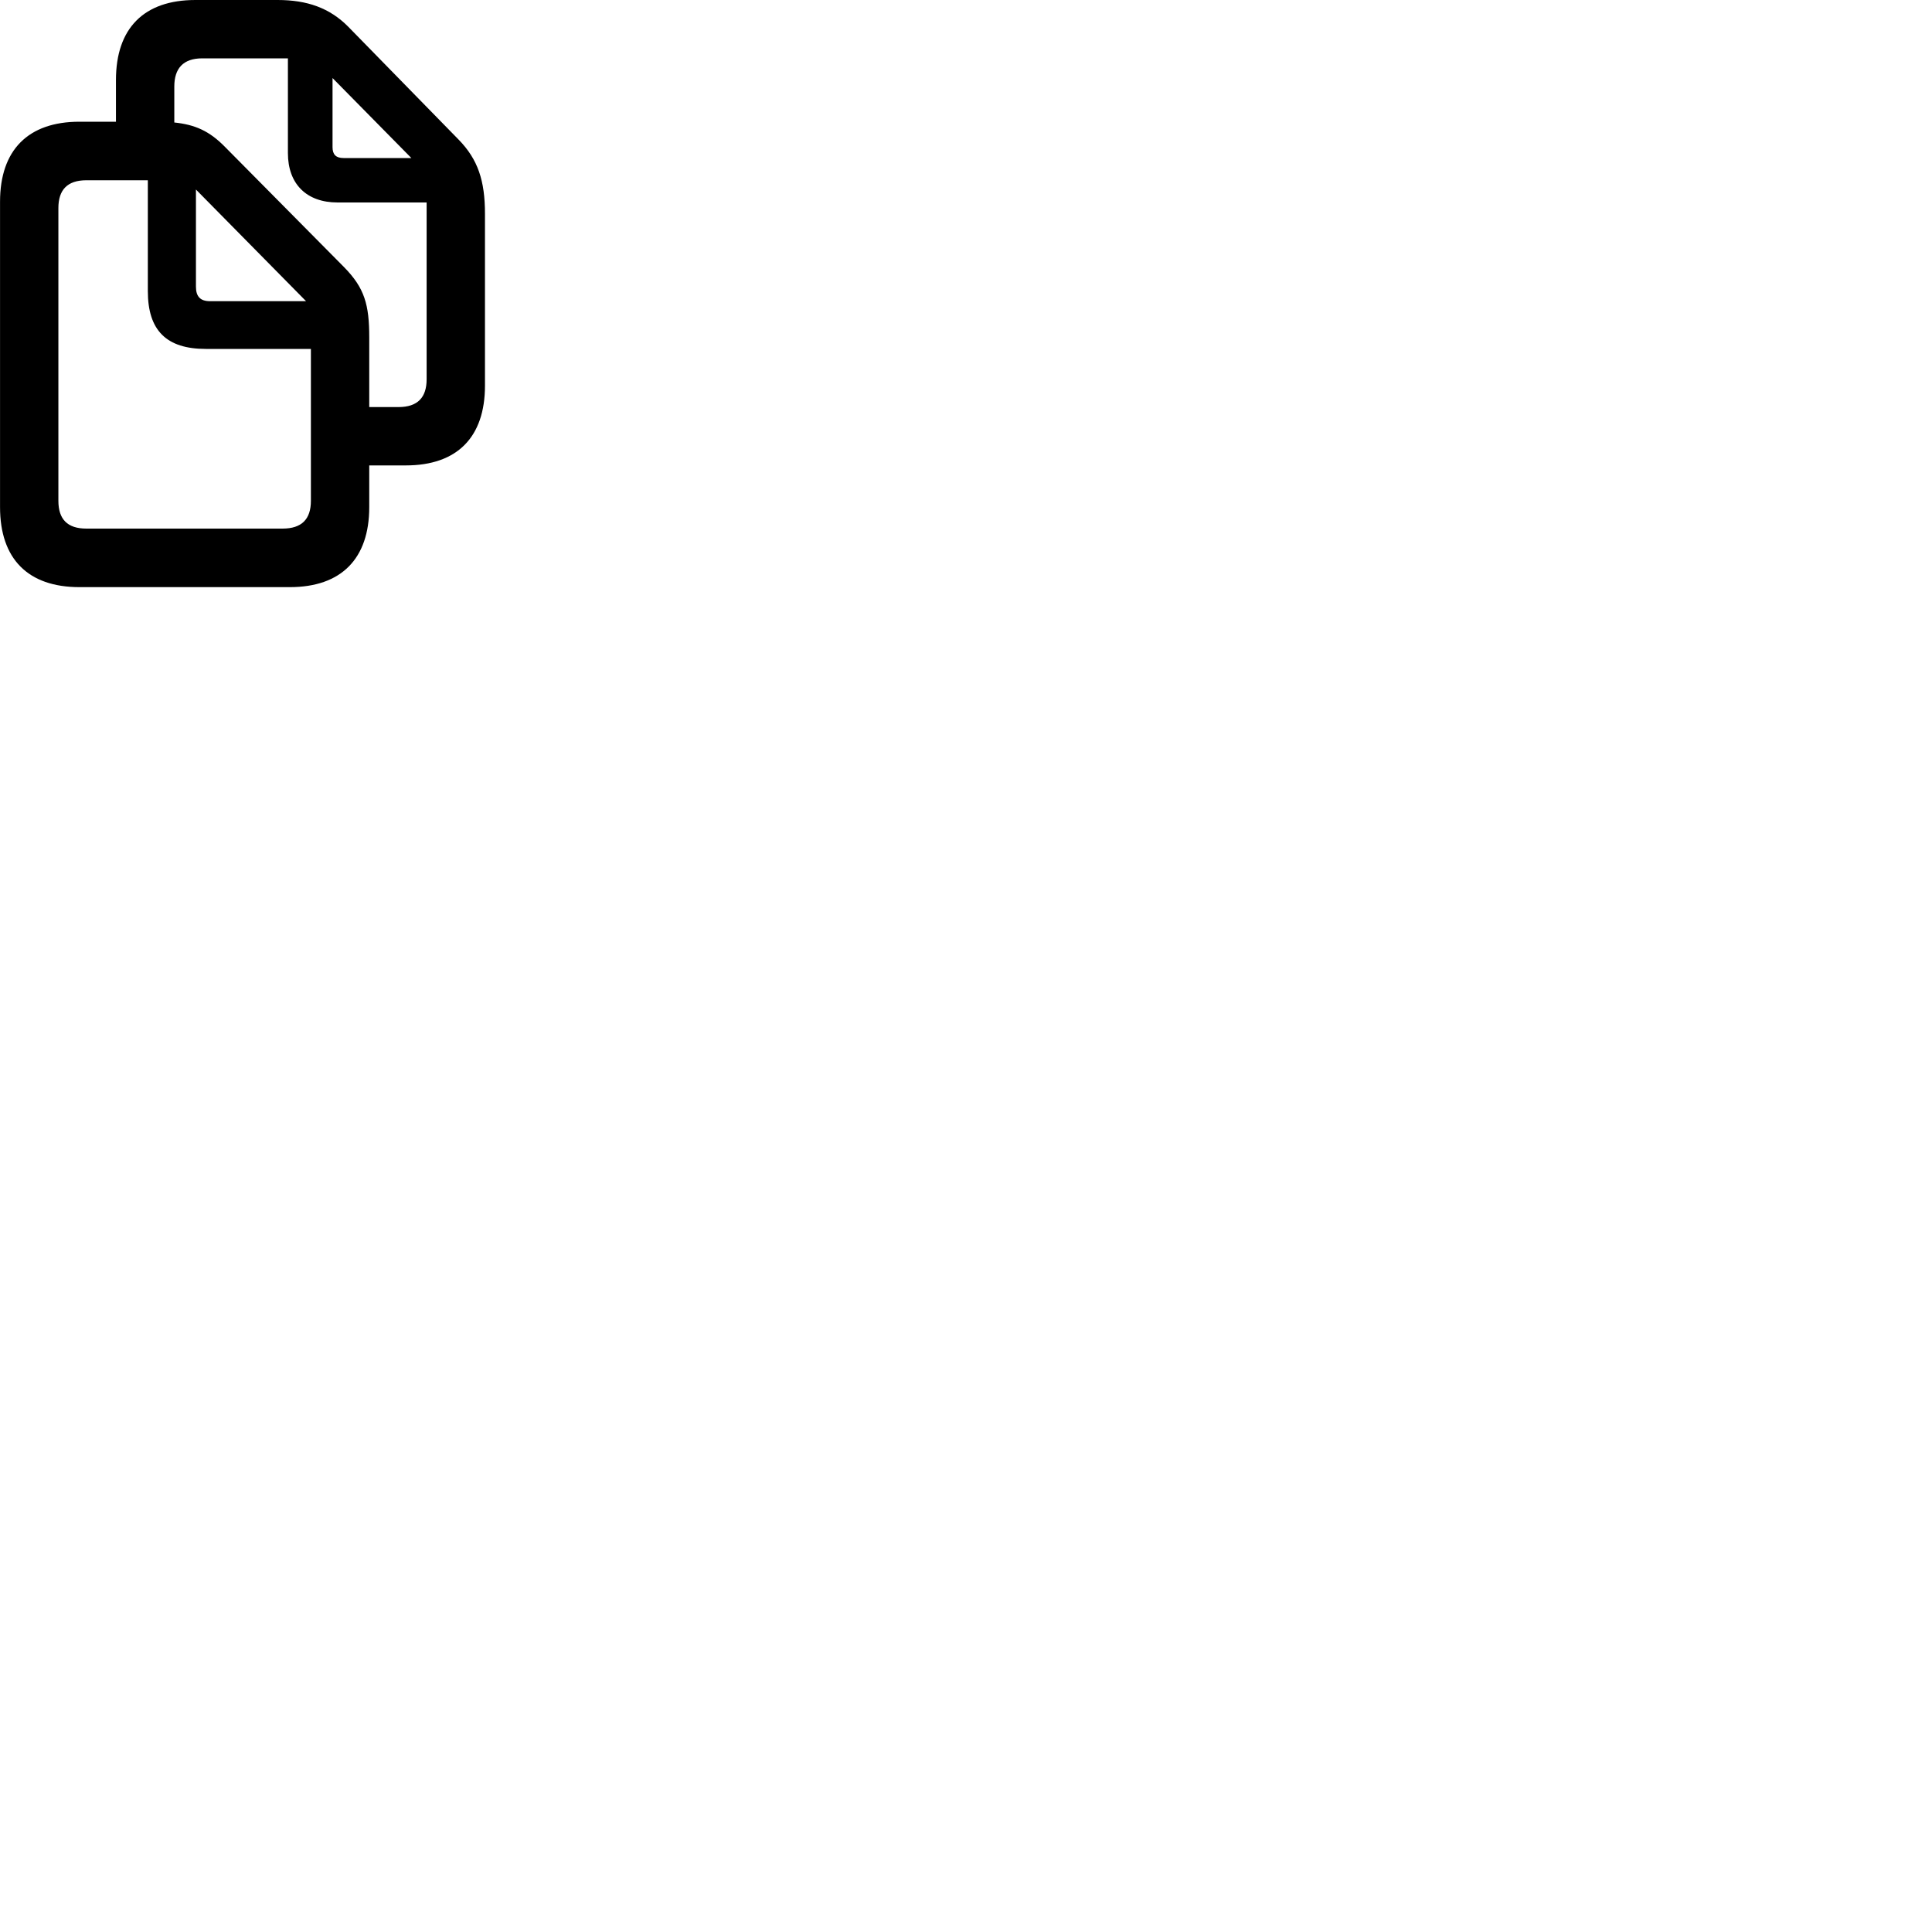 
        <svg xmlns="http://www.w3.org/2000/svg" viewBox="0 0 100 100">
            <path d="M0.002 26.25C0.002 28.93 1.452 30.39 4.112 30.39H15.002C17.662 30.39 19.112 28.92 19.112 26.25V24.09H21.002C23.662 24.09 25.102 22.63 25.102 19.96V11.07C25.102 9.36 24.742 8.25 23.732 7.22L18.022 1.38C17.062 0.41 15.892 0 14.372 0H10.112C7.452 0 6.002 1.46 6.002 4.14V6.3H4.112C1.452 6.3 0.002 7.77 0.002 10.44ZM17.812 13.83L11.652 7.61C10.832 6.77 10.082 6.45 9.022 6.34V4.48C9.022 3.54 9.482 3.02 10.472 3.02H14.902V7.92C14.902 9.53 15.872 10.48 17.472 10.48H22.082V19.63C22.082 20.57 21.622 21.07 20.622 21.07H19.112V17.47C19.112 15.77 18.872 14.91 17.812 13.83ZM17.212 7.62V4.04L21.292 8.18H17.782C17.392 8.18 17.212 8 17.212 7.62ZM3.022 25.92V10.77C3.022 9.83 3.482 9.33 4.472 9.33H7.652V15.07C7.652 17.11 8.622 18.06 10.652 18.06H16.092V25.92C16.092 26.87 15.622 27.36 14.622 27.36H4.472C3.482 27.36 3.022 26.87 3.022 25.92ZM10.872 15.59C10.372 15.59 10.142 15.35 10.142 14.84V9.81L15.842 15.59Z" />
        </svg>
    
